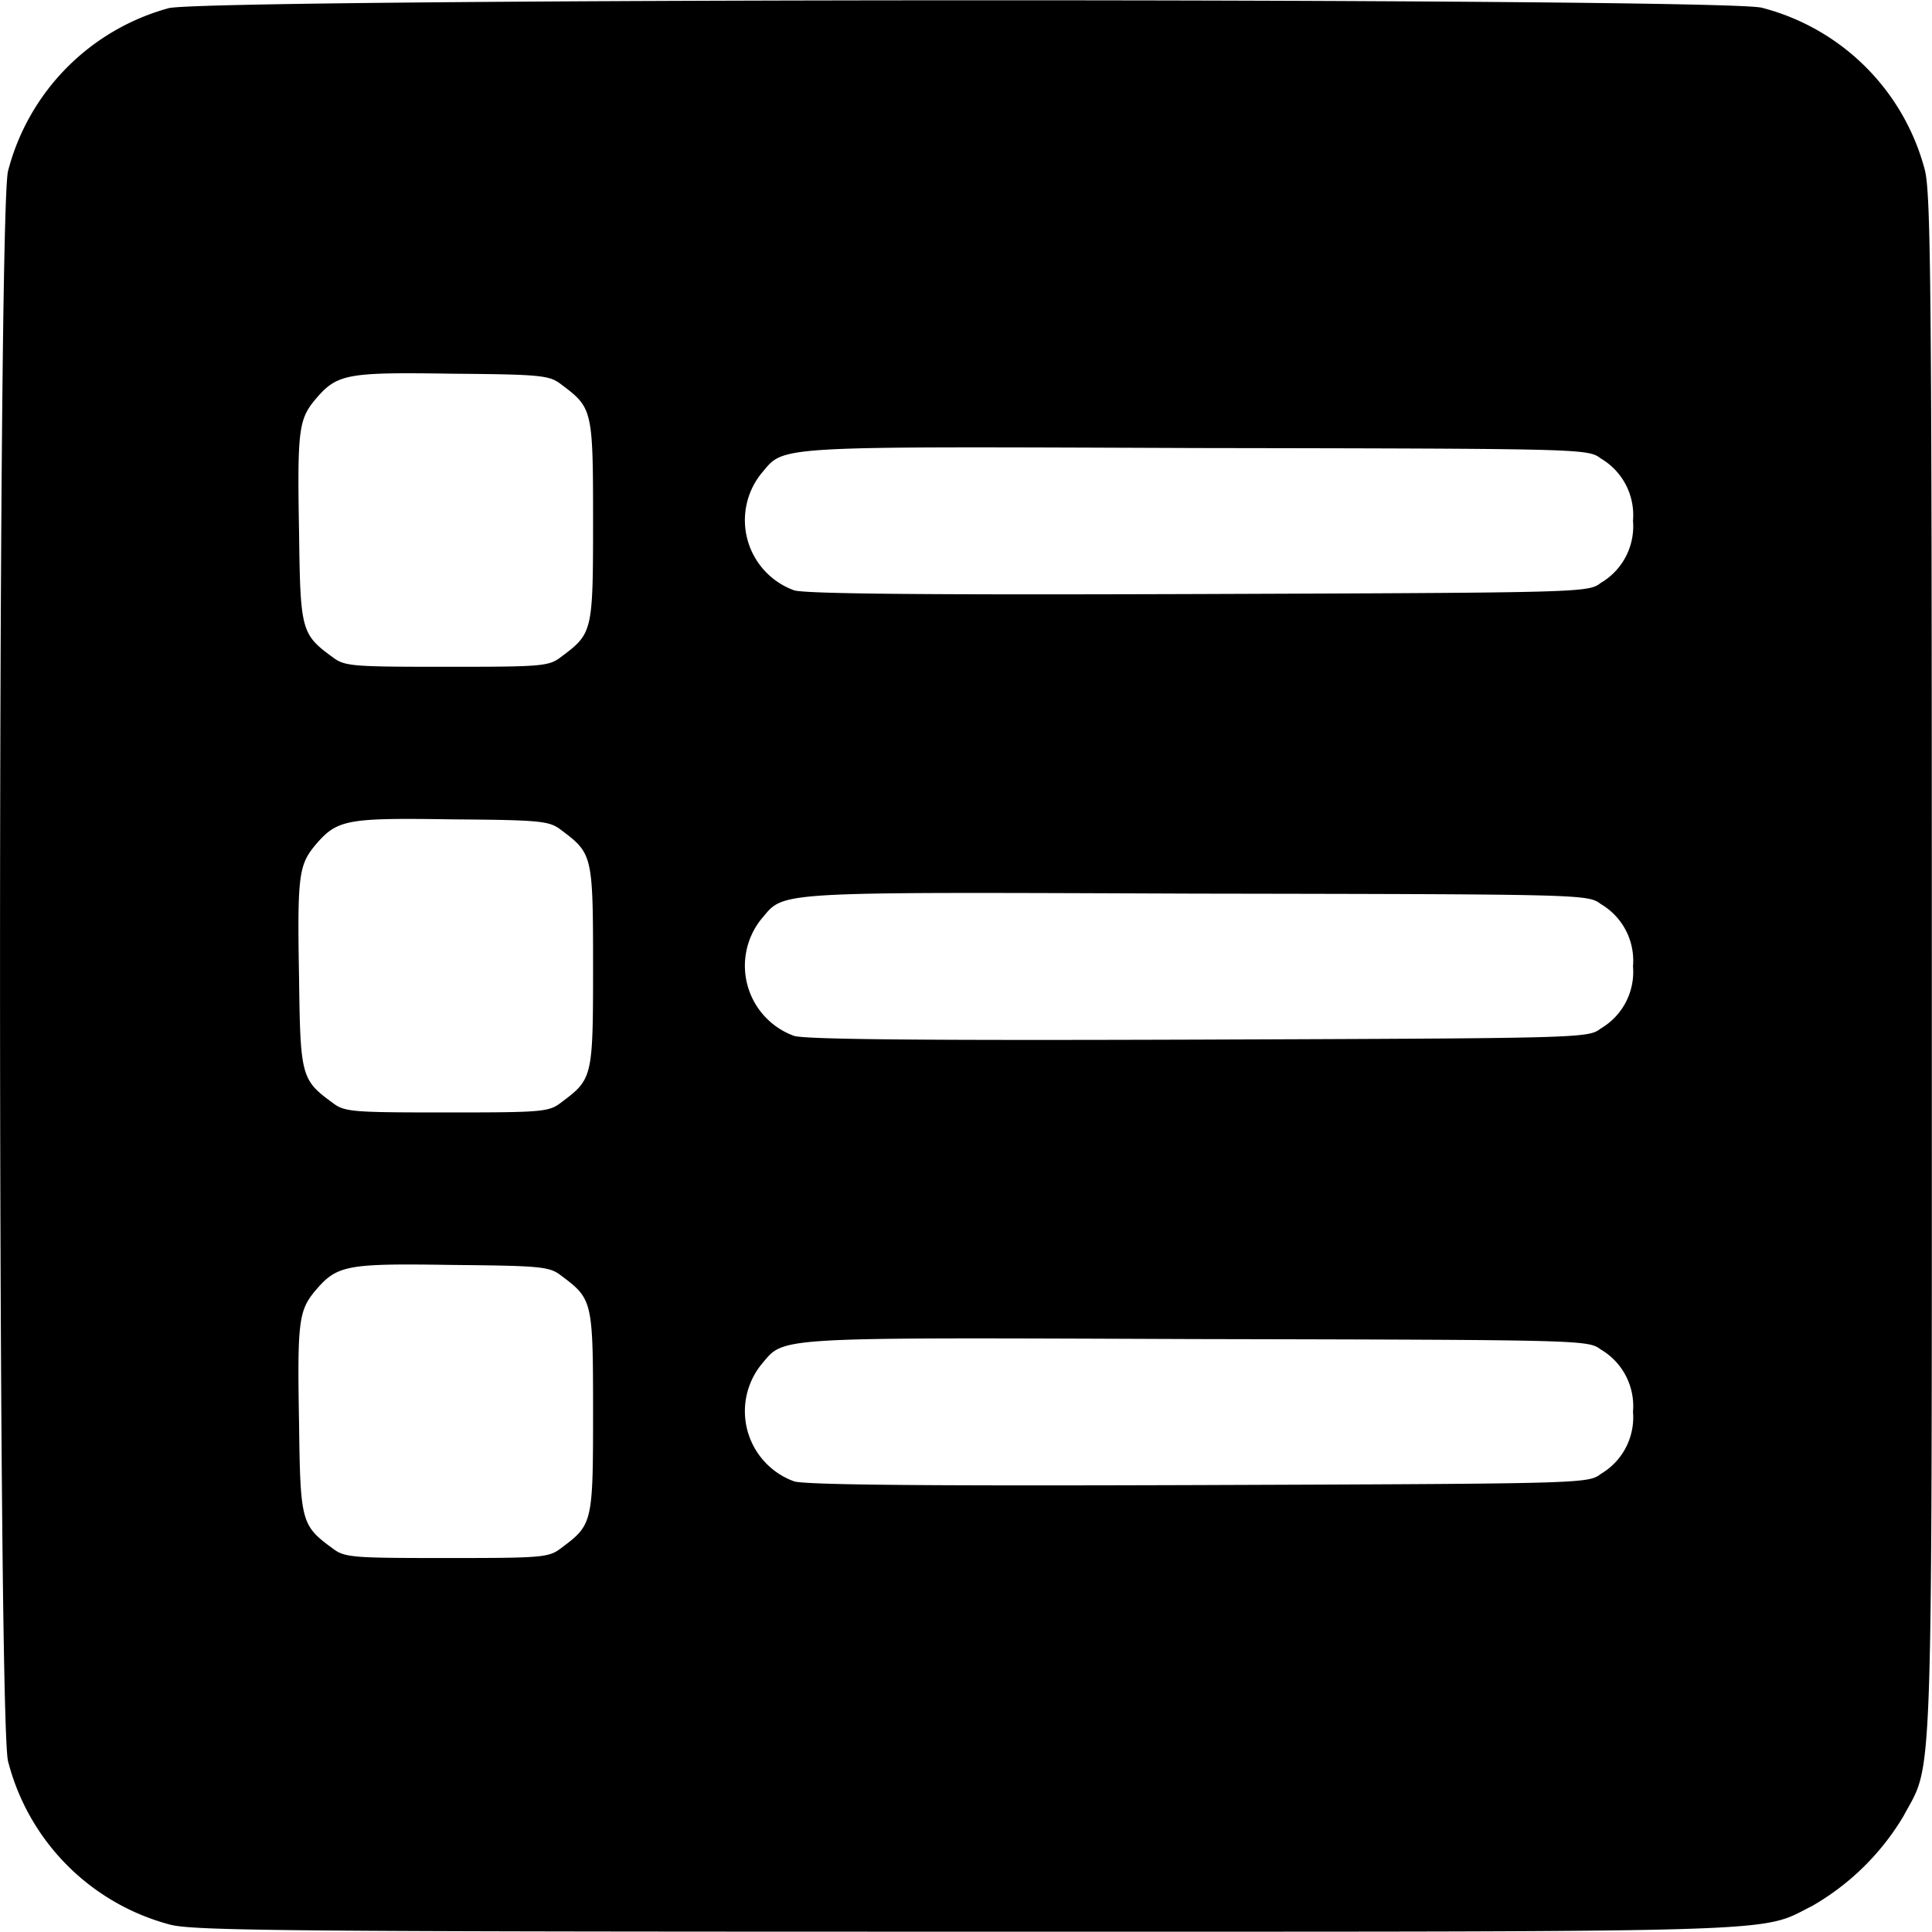 <svg xmlns="http://www.w3.org/2000/svg" xmlns:xlink="http://www.w3.org/1999/xlink" width="30" height="30" viewBox="0 0 30 30"><defs><clipPath id="a"><rect width="30" height="30" transform="translate(39 23)"  stroke="#707070" stroke-width="1"/></clipPath></defs><g transform="translate(-39 -23)" clip-path="url(#a)"><g transform="translate(35.557 56.455)"><path d="M6.062-33.328A3.541,3.541,0,0,0,3.568-30.8c-.166.62-.166,24.073,0,24.693A3.527,3.527,0,0,0,6.09-3.568c.375.094,1.874.108,12.361.108,13.01,0,12.289.022,13.132-.4A3.921,3.921,0,0,0,33-5.254c.468-.879.44-.058.44-13.2,0-10.487-.014-11.986-.108-12.361A3.527,3.527,0,0,0,30.8-33.335C30.185-33.494,6.66-33.486,6.062-33.328Zm6.09,5.838c.49.368.5.382.5,2.119s-.007,1.751-.5,2.119c-.187.144-.3.151-1.773.151s-1.586-.007-1.773-.151c-.483-.353-.5-.411-.519-1.924-.029-1.593-.007-1.766.252-2.076.339-.4.483-.425,2.126-.4C11.842-27.641,11.972-27.627,12.152-27.49ZM28.3-26.336a1.018,1.018,0,0,1,.5.966,1.018,1.018,0,0,1-.5.966c-.195.151-.267.151-6.227.173-4.1.014-6.119,0-6.3-.058a1.158,1.158,0,0,1-.512-1.809c.375-.44.072-.425,6.739-.4C28.037-26.488,28.1-26.488,28.3-26.336ZM12.152-20.57c.49.368.5.382.5,2.119s-.007,1.751-.5,2.119c-.187.144-.3.151-1.773.151s-1.586-.007-1.773-.151c-.483-.353-.5-.411-.519-1.924-.029-1.593-.007-1.766.252-2.076.339-.4.483-.425,2.126-.4C11.842-20.722,11.972-20.707,12.152-20.57ZM28.3-19.417a1.018,1.018,0,0,1,.5.966,1.018,1.018,0,0,1-.5.966c-.195.151-.267.151-6.227.173-4.1.014-6.119,0-6.3-.058a1.158,1.158,0,0,1-.512-1.809c.375-.44.072-.425,6.739-.4C28.037-19.569,28.1-19.569,28.3-19.417ZM12.152-13.651c.49.368.5.382.5,2.119s-.007,1.751-.5,2.119c-.187.144-.3.151-1.773.151s-1.586-.007-1.773-.151c-.483-.353-.5-.411-.519-1.924-.029-1.593-.007-1.766.252-2.076.339-.4.483-.425,2.126-.4C11.842-13.8,11.972-13.788,12.152-13.651ZM28.3-12.5a1.018,1.018,0,0,1,.5.966,1.018,1.018,0,0,1-.5.966c-.195.151-.267.151-6.227.173-4.1.014-6.119,0-6.3-.058a1.158,1.158,0,0,1-.512-1.809c.375-.44.072-.425,6.739-.4C28.037-12.649,28.1-12.649,28.3-12.5Z" /></g></g></svg>